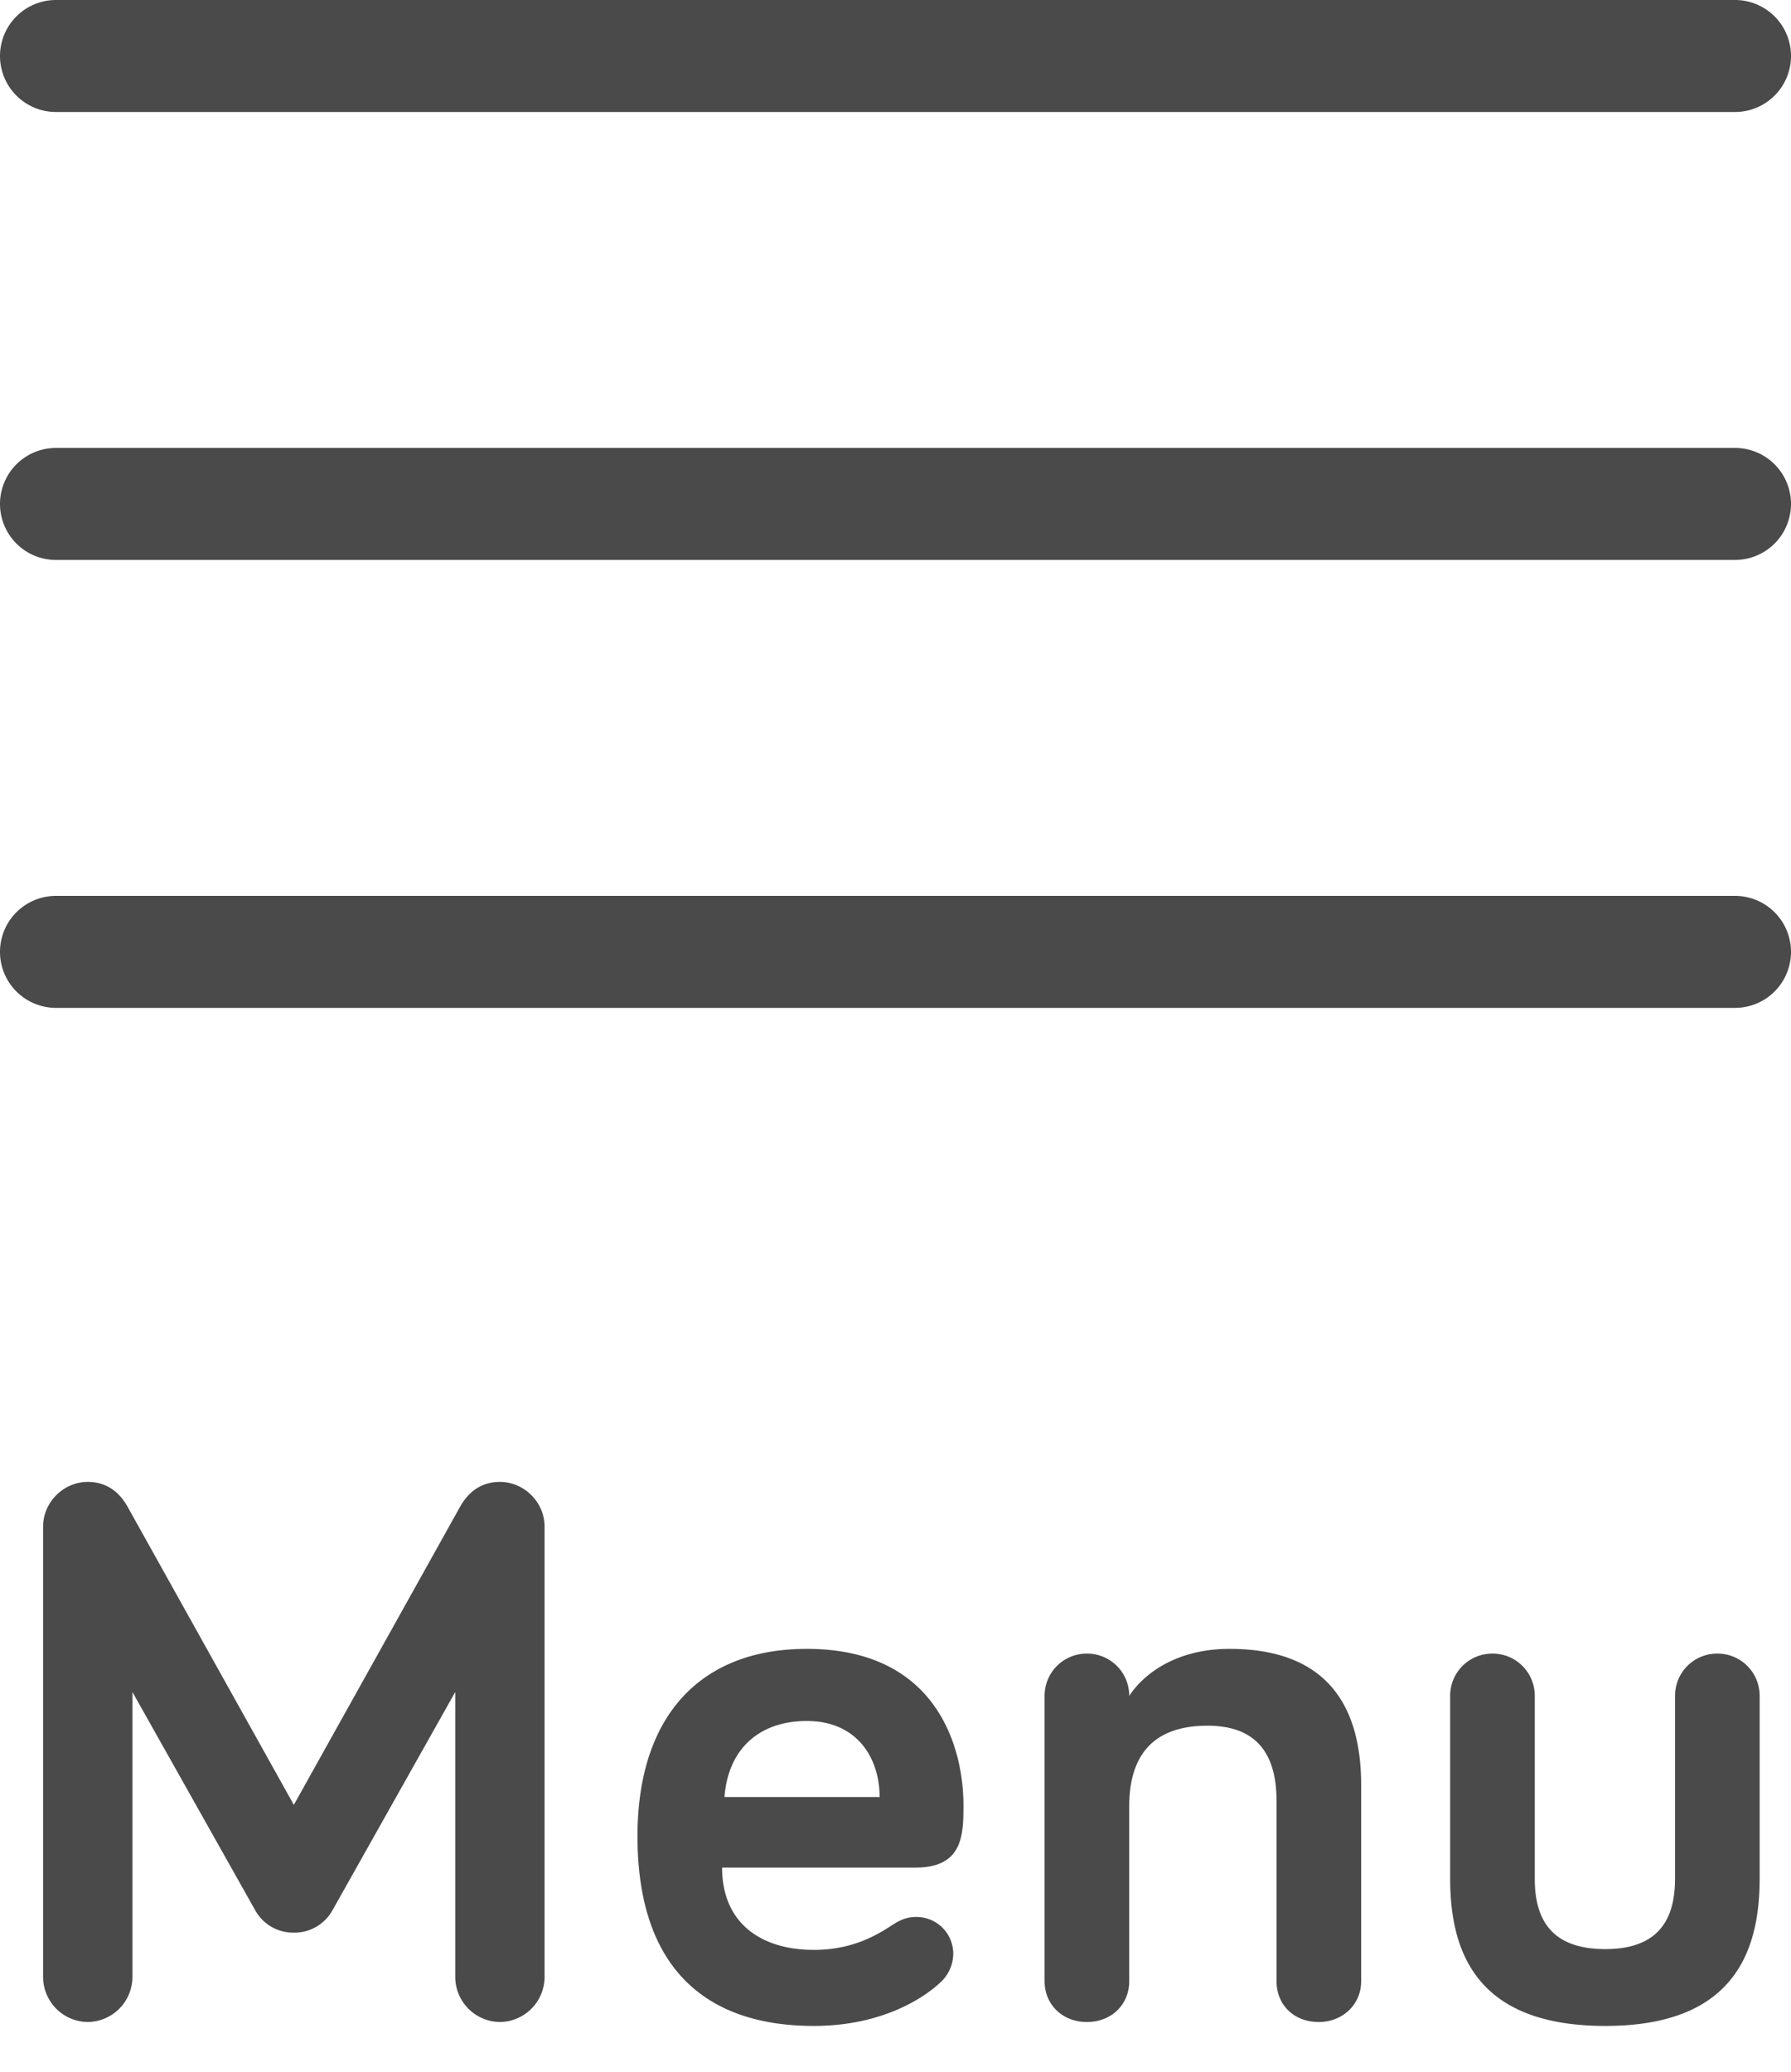 <svg width="32" height="37" xmlns="http://www.w3.org/2000/svg"><g fill="#4A4A4A" fill-rule="evenodd"><path d="M1 2a1 1 0 1 1 0-2h30a1 1 0 0 1 0 2H1zm0 8a1 1 0 1 1 0-2h30a1 1 0 0 1 0 2H1zm0 8a1 1 0 0 1 0-2h30a1 1 0 0 1 0 2H1z" fill-rule="nonzero"/><path d="M5.25 34.516a.776.776 0 0 1-.686-.392l-2.198-3.906v5.096a.807.807 0 0 1-.798.798.807.807 0 0 1-.798-.798v-8.05c0-.434.364-.798.798-.798.35 0 .574.196.714.448l2.968 5.32 2.968-5.32c.14-.252.364-.448.714-.448.434 0 .798.364.798.798v8.05a.807.807 0 0 1-.798.798.807.807 0 0 1-.798-.798v-5.096l-2.198 3.906a.776.776 0 0 1-.686.392zm6.14-1.722c0-2.142 1.12-3.346 3.024-3.346 2.366 0 2.8 1.82 2.8 2.786 0 .518 0 1.12-.854 1.12h-3.458c0 1.008.714 1.47 1.638 1.47.616 0 1.05-.21 1.386-.434.154-.098.266-.154.448-.154.364 0 .658.294.658.658a.7.7 0 0 1-.238.518c-.238.224-.98.77-2.254.77-1.946 0-3.15-1.05-3.15-3.388zm3.024-2.058c-.812 0-1.4.462-1.47 1.358h2.772c0-.686-.392-1.358-1.302-1.358zm7.554-1.288c1.904 0 2.352 1.218 2.352 2.436v3.5c0 .42-.336.728-.756.728-.448 0-.756-.308-.756-.728v-3.22c0-.798-.322-1.344-1.232-1.344-1.05 0-1.4.616-1.4 1.442v3.122c0 .42-.322.728-.756.728s-.756-.308-.756-.728v-5.096c0-.42.336-.756.756-.756s.756.336.756.756c.266-.406.854-.84 1.792-.84zm4.698.084c.42 0 .756.336.756.756v3.262c0 .644.224 1.26 1.26 1.26 1.022 0 1.246-.616 1.246-1.26v-3.262c0-.42.336-.756.756-.756s.756.336.756.756v3.262c0 1.372-.518 2.632-2.758 2.632-2.254 0-2.772-1.26-2.772-2.632v-3.262c0-.42.336-.756.756-.756z"/></g></svg>